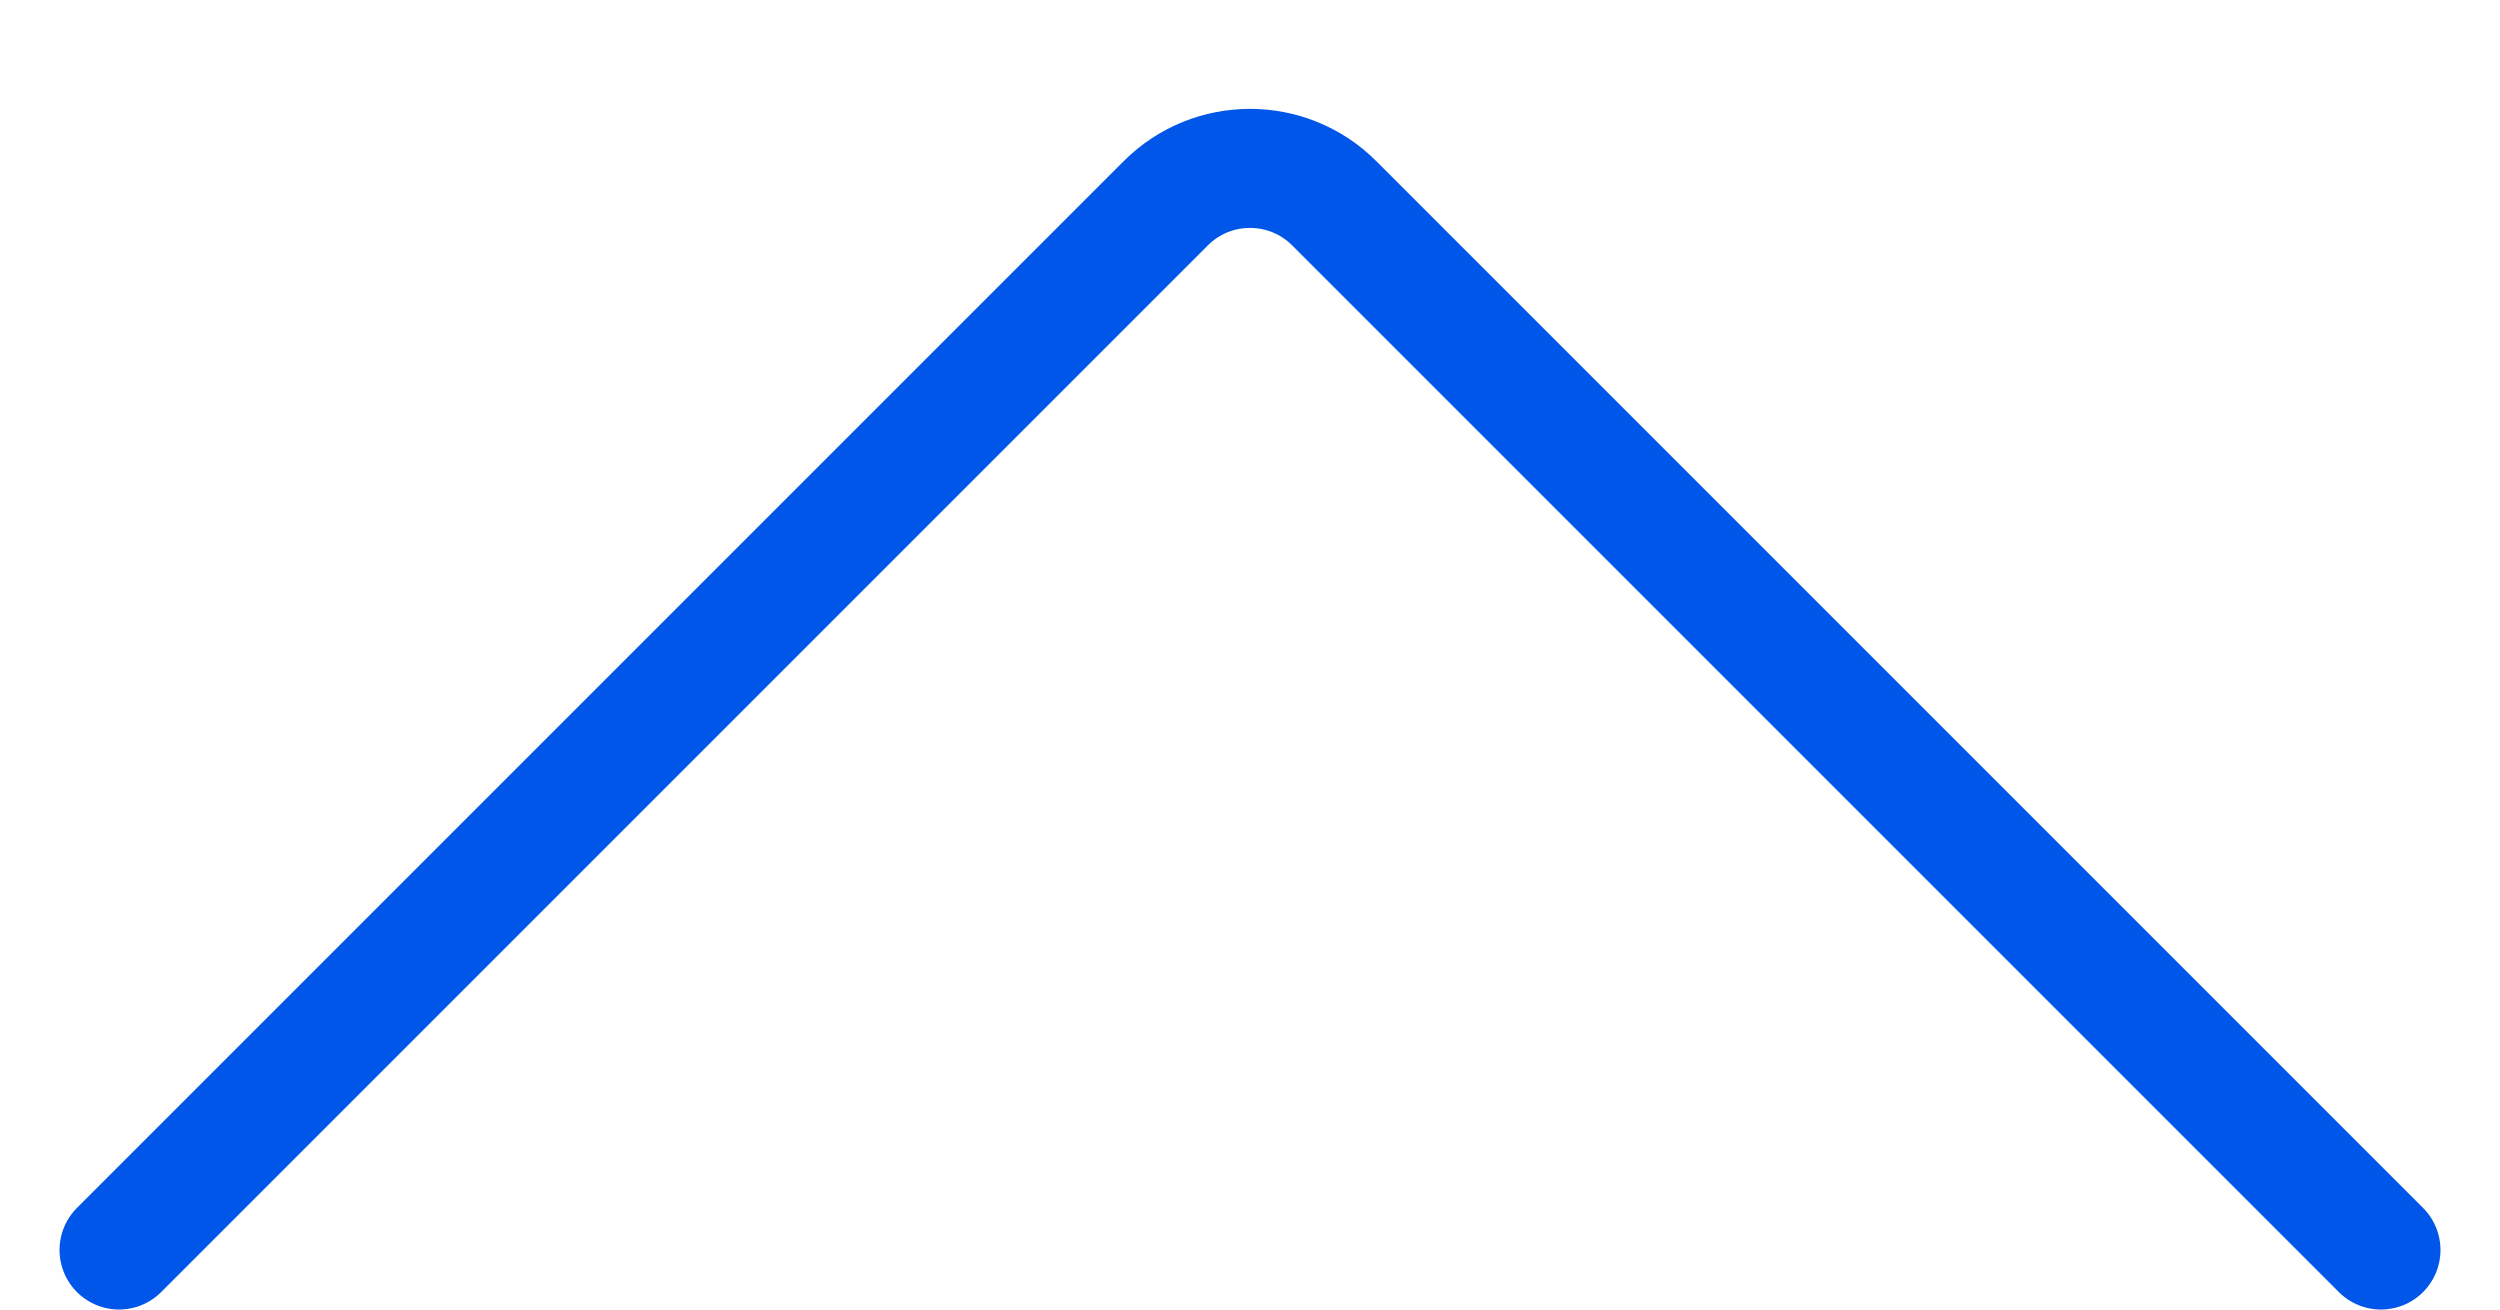 <svg width="21" height="11" viewBox="0 0 21 11" fill="none" xmlns="http://www.w3.org/2000/svg">
<path d="M20 10.5L11.207 1.707C10.817 1.317 10.183 1.317 9.793 1.707L1 10.5" stroke="#0056E8" stroke-linecap="round"/>
</svg>
